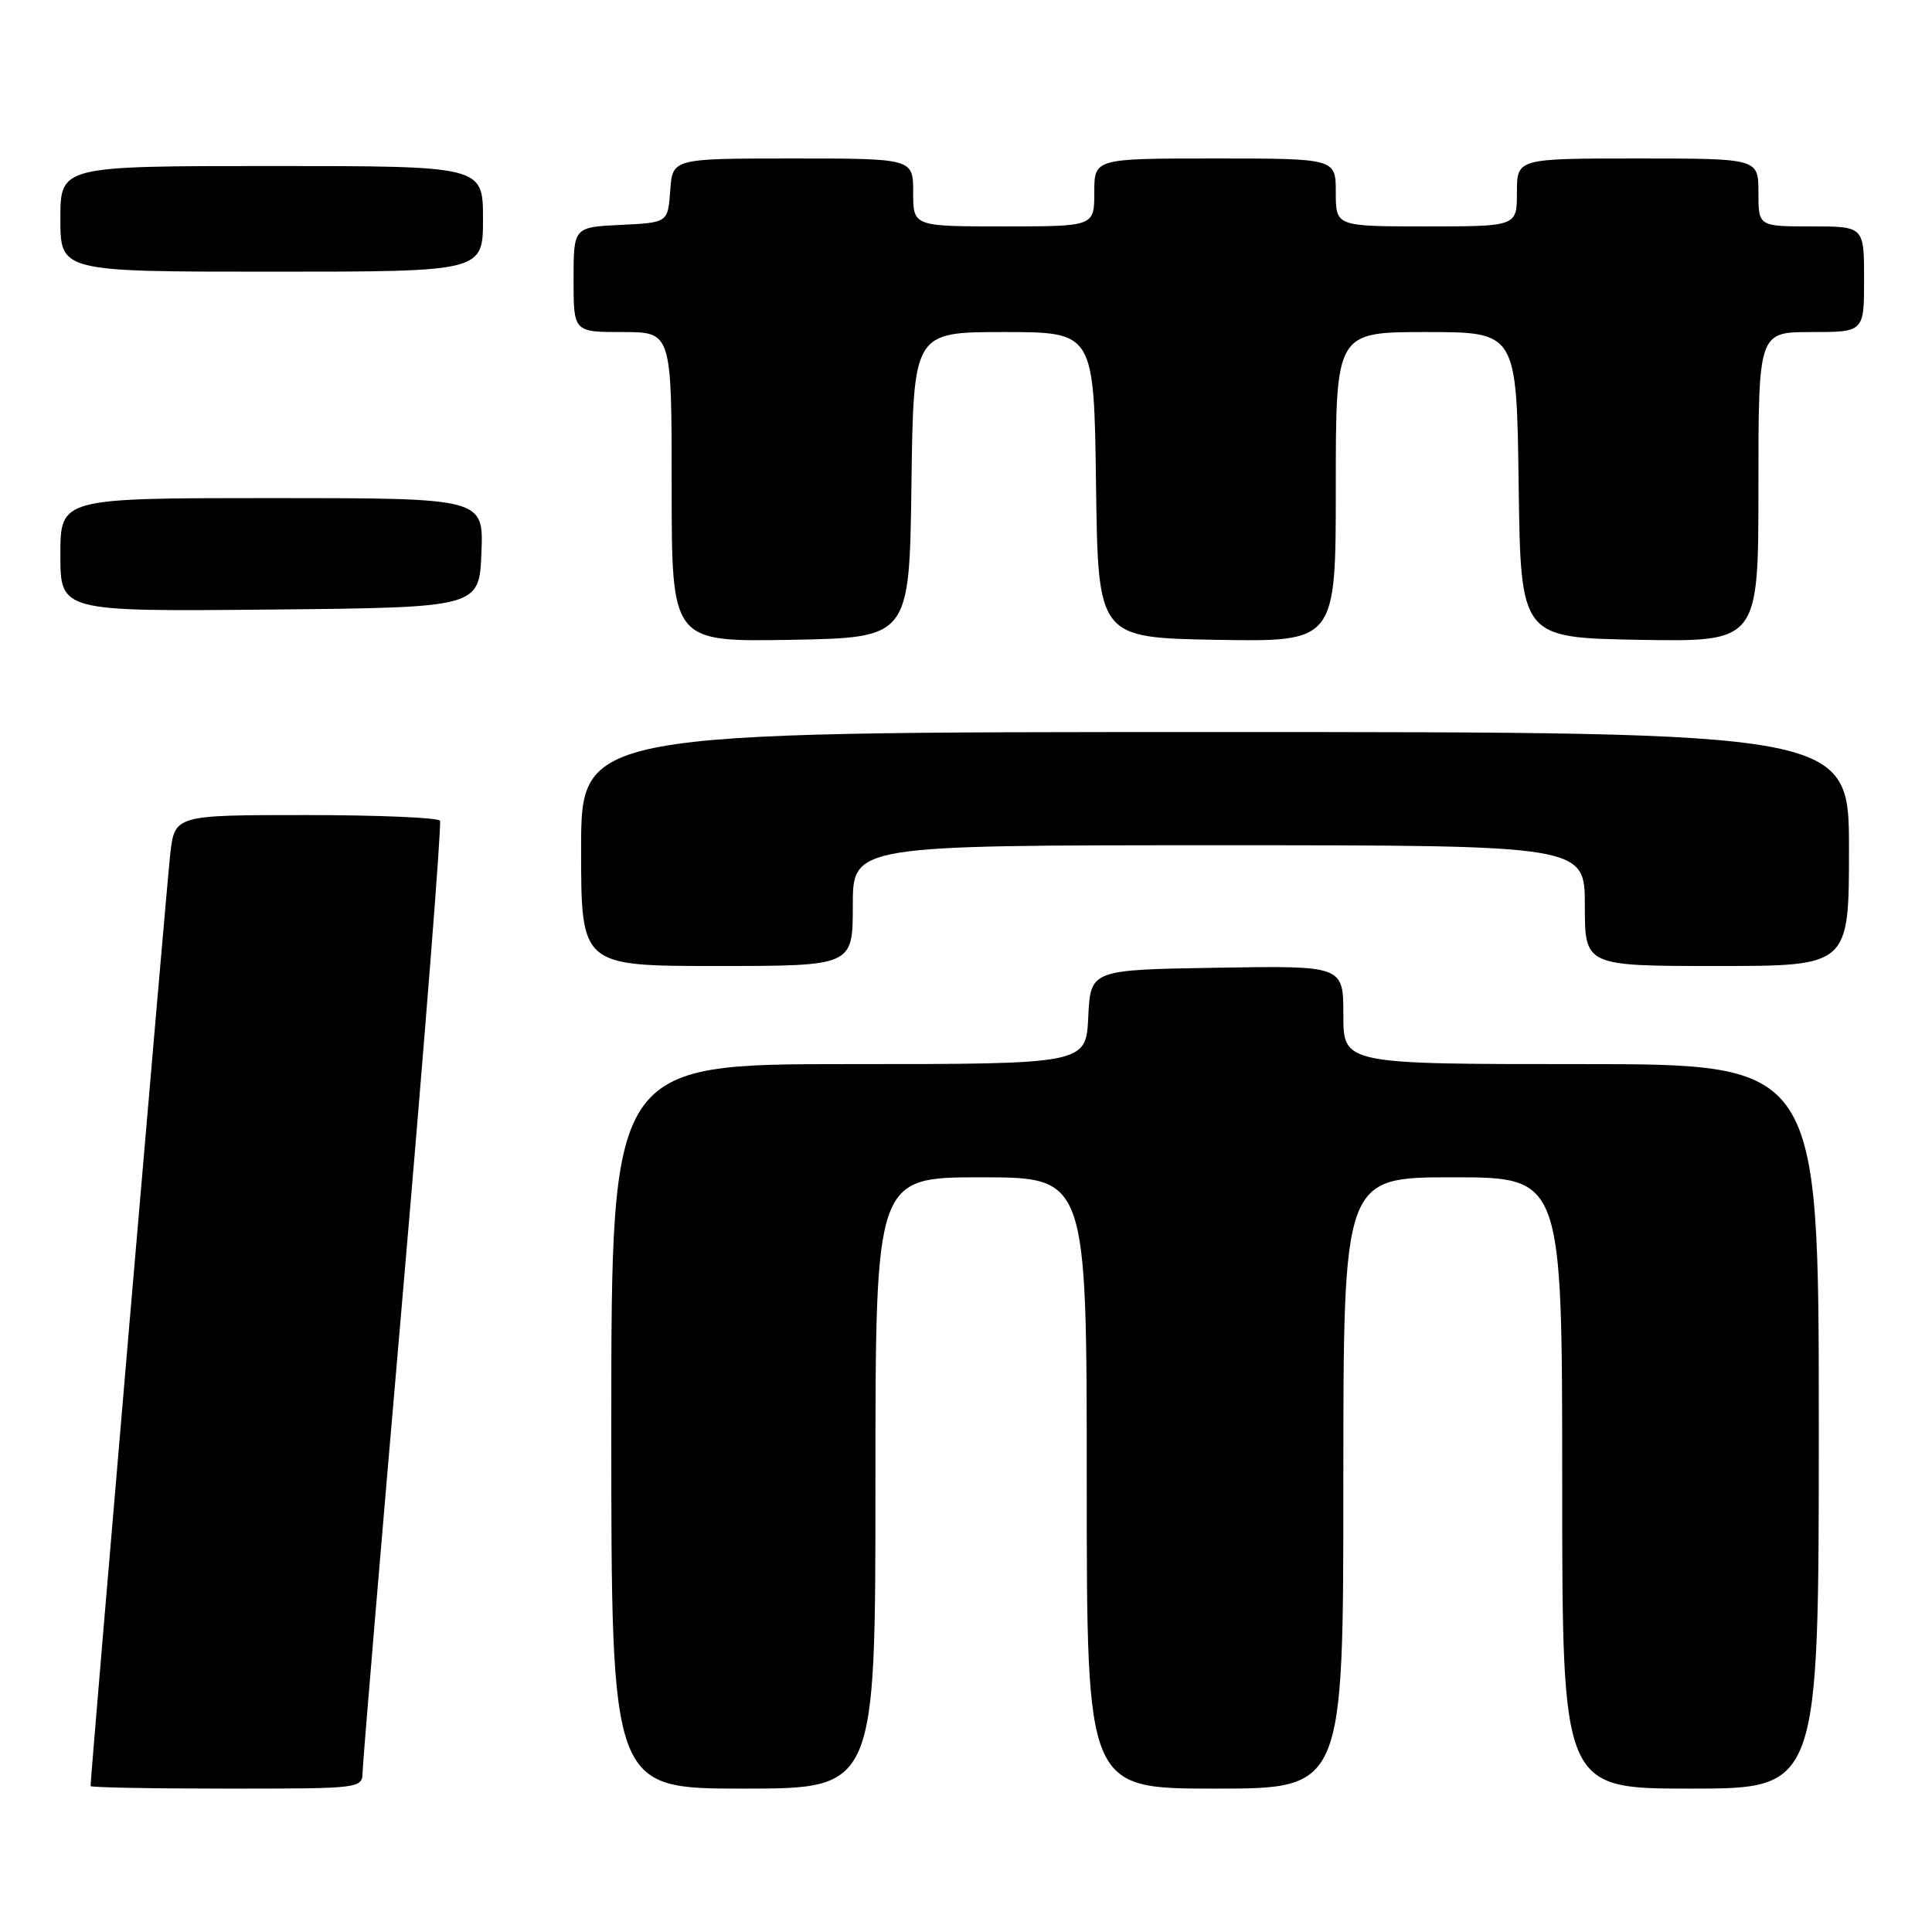 <?xml version="1.0" encoding="UTF-8" standalone="no"?>
<!DOCTYPE svg PUBLIC "-//W3C//DTD SVG 1.1//EN" "http://www.w3.org/Graphics/SVG/1.1/DTD/svg11.dtd" >
<svg xmlns="http://www.w3.org/2000/svg" xmlns:xlink="http://www.w3.org/1999/xlink" version="1.1" viewBox="0 0 256 256">
 <g >
 <path fill="currentColor"
d=" M 48.05 234.75 C 48.07 233.51 50.48 204.82 53.41 171.00 C 56.33 137.18 58.53 109.16 58.30 108.75 C 58.07 108.34 50.07 108.00 40.51 108.00 C 23.14 108.00 23.14 108.00 22.55 113.25 C 22.08 117.37 12.00 235.30 12.00 236.66 C 12.00 236.85 20.10 237.00 30.00 237.00 C 47.99 237.00 48.00 237.00 48.05 234.75 Z  M 116.00 196.50 C 116.00 156.00 116.00 156.00 130.00 156.00 C 144.00 156.00 144.00 156.00 144.00 196.50 C 144.00 237.00 144.00 237.00 161.00 237.00 C 178.00 237.00 178.00 237.00 178.00 196.50 C 178.00 156.00 178.00 156.00 192.50 156.00 C 207.00 156.00 207.00 156.00 207.00 196.50 C 207.00 237.00 207.00 237.00 224.00 237.00 C 241.00 237.00 241.00 237.00 241.00 189.00 C 241.00 141.00 241.00 141.00 209.50 141.00 C 178.00 141.00 178.00 141.00 178.00 134.48 C 178.00 127.95 178.00 127.95 161.25 128.23 C 144.50 128.50 144.50 128.50 144.20 134.75 C 143.90 141.00 143.90 141.00 112.45 141.00 C 81.00 141.00 81.00 141.00 81.00 189.00 C 81.00 237.00 81.00 237.00 98.50 237.00 C 116.00 237.00 116.00 237.00 116.00 196.50 Z  M 113.00 120.00 C 113.00 112.00 113.00 112.00 161.50 112.00 C 210.00 112.00 210.00 112.00 210.00 120.00 C 210.00 128.00 210.00 128.00 227.50 128.00 C 245.00 128.00 245.00 128.00 245.00 112.50 C 245.00 97.00 245.00 97.00 161.00 97.00 C 77.00 97.00 77.00 97.00 77.00 112.50 C 77.00 128.00 77.00 128.00 95.00 128.00 C 113.00 128.00 113.00 128.00 113.00 120.00 Z  M 120.77 64.25 C 121.04 44.00 121.04 44.00 133.00 44.00 C 144.96 44.00 144.96 44.00 145.23 64.25 C 145.50 84.50 145.50 84.50 161.25 84.78 C 177.00 85.05 177.00 85.05 177.00 64.53 C 177.00 44.00 177.00 44.00 188.98 44.00 C 200.96 44.00 200.96 44.00 201.23 64.25 C 201.50 84.50 201.50 84.50 217.25 84.78 C 233.00 85.05 233.00 85.05 233.00 64.53 C 233.00 44.00 233.00 44.00 240.00 44.00 C 247.00 44.00 247.00 44.00 247.00 37.00 C 247.00 30.00 247.00 30.00 240.00 30.00 C 233.00 30.00 233.00 30.00 233.00 25.50 C 233.00 21.00 233.00 21.00 217.00 21.00 C 201.00 21.00 201.00 21.00 201.00 25.50 C 201.00 30.00 201.00 30.00 189.00 30.00 C 177.00 30.00 177.00 30.00 177.00 25.50 C 177.00 21.00 177.00 21.00 161.00 21.00 C 145.00 21.00 145.00 21.00 145.00 25.50 C 145.00 30.00 145.00 30.00 133.00 30.00 C 121.00 30.00 121.00 30.00 121.00 25.50 C 121.00 21.00 121.00 21.00 105.06 21.00 C 89.11 21.00 89.11 21.00 88.81 25.25 C 88.50 29.50 88.50 29.50 82.25 29.80 C 76.00 30.10 76.00 30.10 76.00 37.05 C 76.00 44.00 76.00 44.00 82.50 44.00 C 89.00 44.00 89.00 44.00 89.00 64.53 C 89.00 85.05 89.00 85.05 104.75 84.78 C 120.50 84.50 120.50 84.50 120.77 64.25 Z  M 63.79 73.25 C 64.09 66.00 64.09 66.00 36.04 66.00 C 8.00 66.00 8.00 66.00 8.00 73.52 C 8.00 81.03 8.00 81.03 35.75 80.77 C 63.50 80.50 63.50 80.50 63.79 73.25 Z  M 64.00 29.00 C 64.00 22.00 64.00 22.00 36.00 22.00 C 8.00 22.00 8.00 22.00 8.00 29.00 C 8.00 36.00 8.00 36.00 36.00 36.00 C 64.00 36.00 64.00 36.00 64.00 29.00 Z "/>
</g>
</svg>